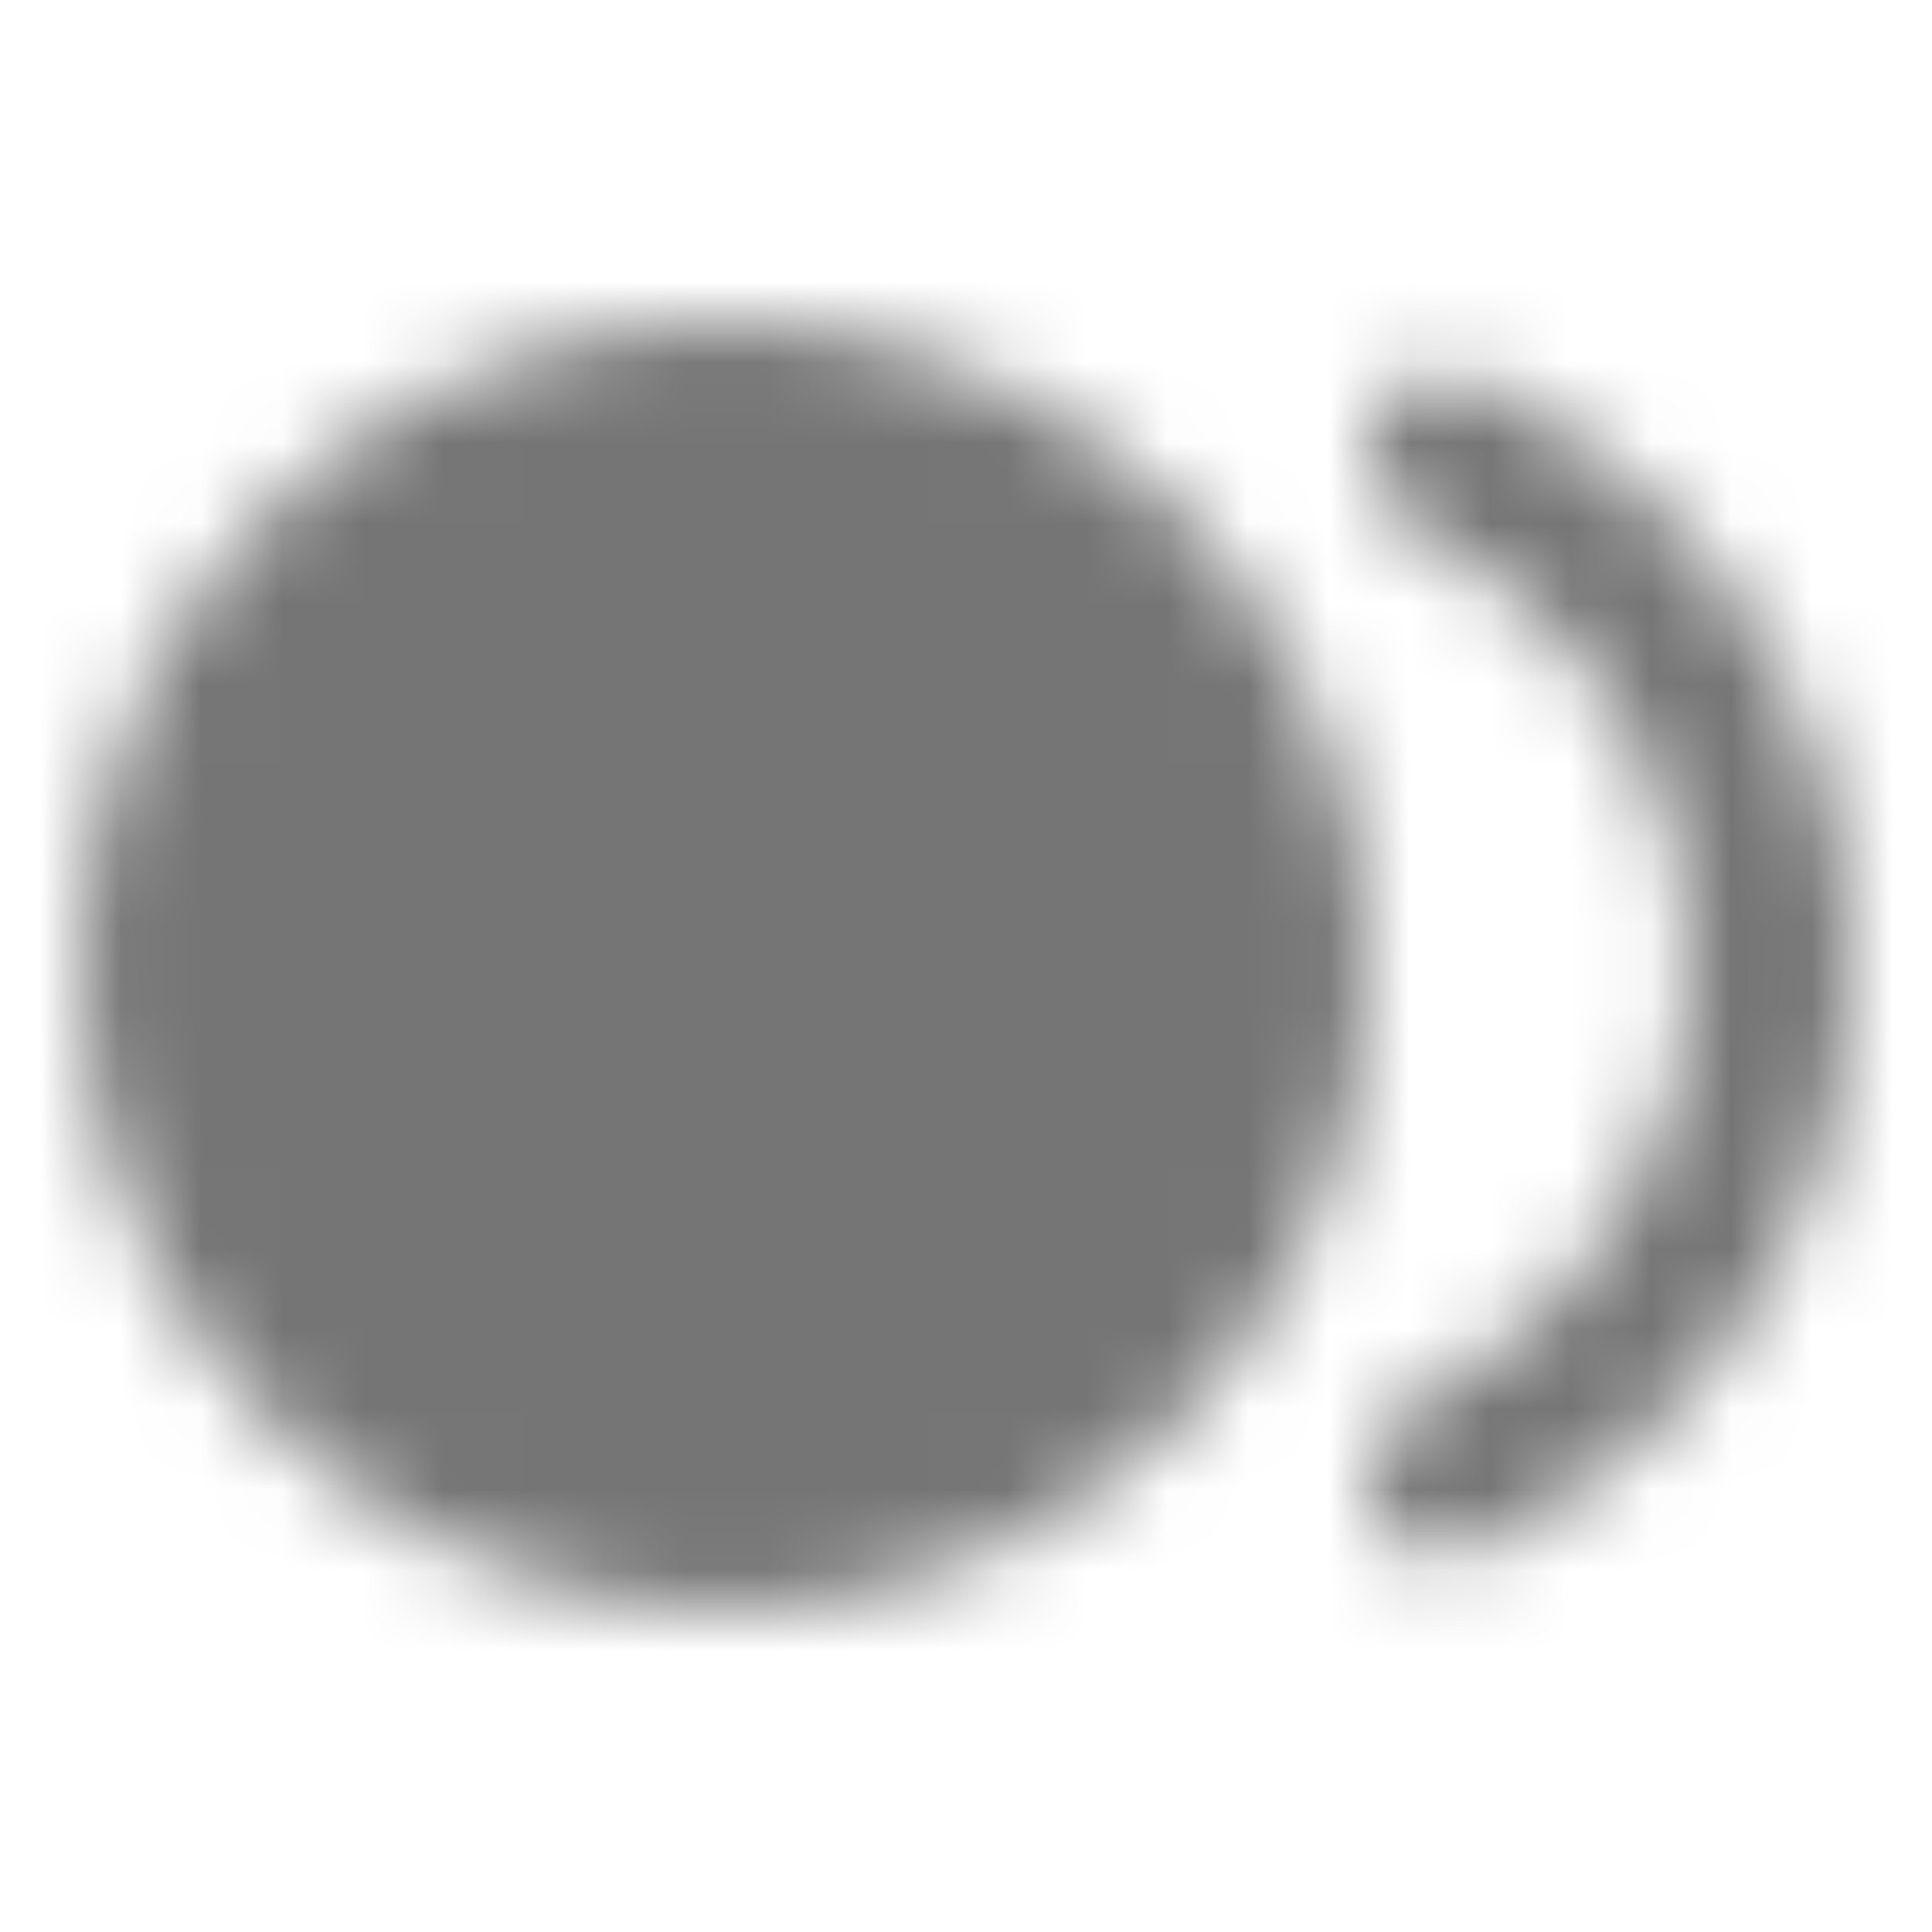 <?xml version="1.0" encoding="UTF-8"?>
<svg width="24px" height="24px" viewBox="0 0 24 24" version="1.1" xmlns="http://www.w3.org/2000/svg" xmlns:xlink="http://www.w3.org/1999/xlink">
    <!-- Generator: Sketch 50 (54983) - http://www.bohemiancoding.com/sketch -->
    <title>icon/av/fiber_smart_record_24px_rounded</title>
    <desc>Created with Sketch.</desc>
    <defs>
        <path d="M9,4 C4.582,4 1,7.582 1,12 C1,16.418 4.582,20 9,20 C13.418,20 17,16.418 17,12 C17,7.582 13.418,4 9,4 Z M17,5.55 L17,5.73 C17,6.1 17.23,6.42 17.57,6.58 C19.6,7.54 21,9.61 21,12 C21,14.39 19.6,16.46 17.57,17.42 C17.23,17.58 17,17.89 17,18.26 L17,18.44 C17,19.12 17.71,19.55 18.32,19.26 C21.08,18.01 23,15.23 23,12 C23,8.77 21.08,5.99 18.32,4.73 C17.71,4.45 17,4.87 17,5.55 Z" id="path-1"></path>
    </defs>
    <g id="icon/av/fiber_smart_record_24px" stroke="none" stroke-width="1" fill="none" fill-rule="evenodd">
        <mask id="mask-2" fill="white">
            <use xlink:href="#path-1"></use>
        </mask>
        <g fill-rule="nonzero"></g>
        <g id="✱-/-Color-/-Icons-/-Black-/-Inactive" mask="url(#mask-2)" fill="#000000" fill-opacity="0.54">
            <rect id="Rectangle" x="0" y="0" width="24" height="24"></rect>
        </g>
    </g>
</svg>